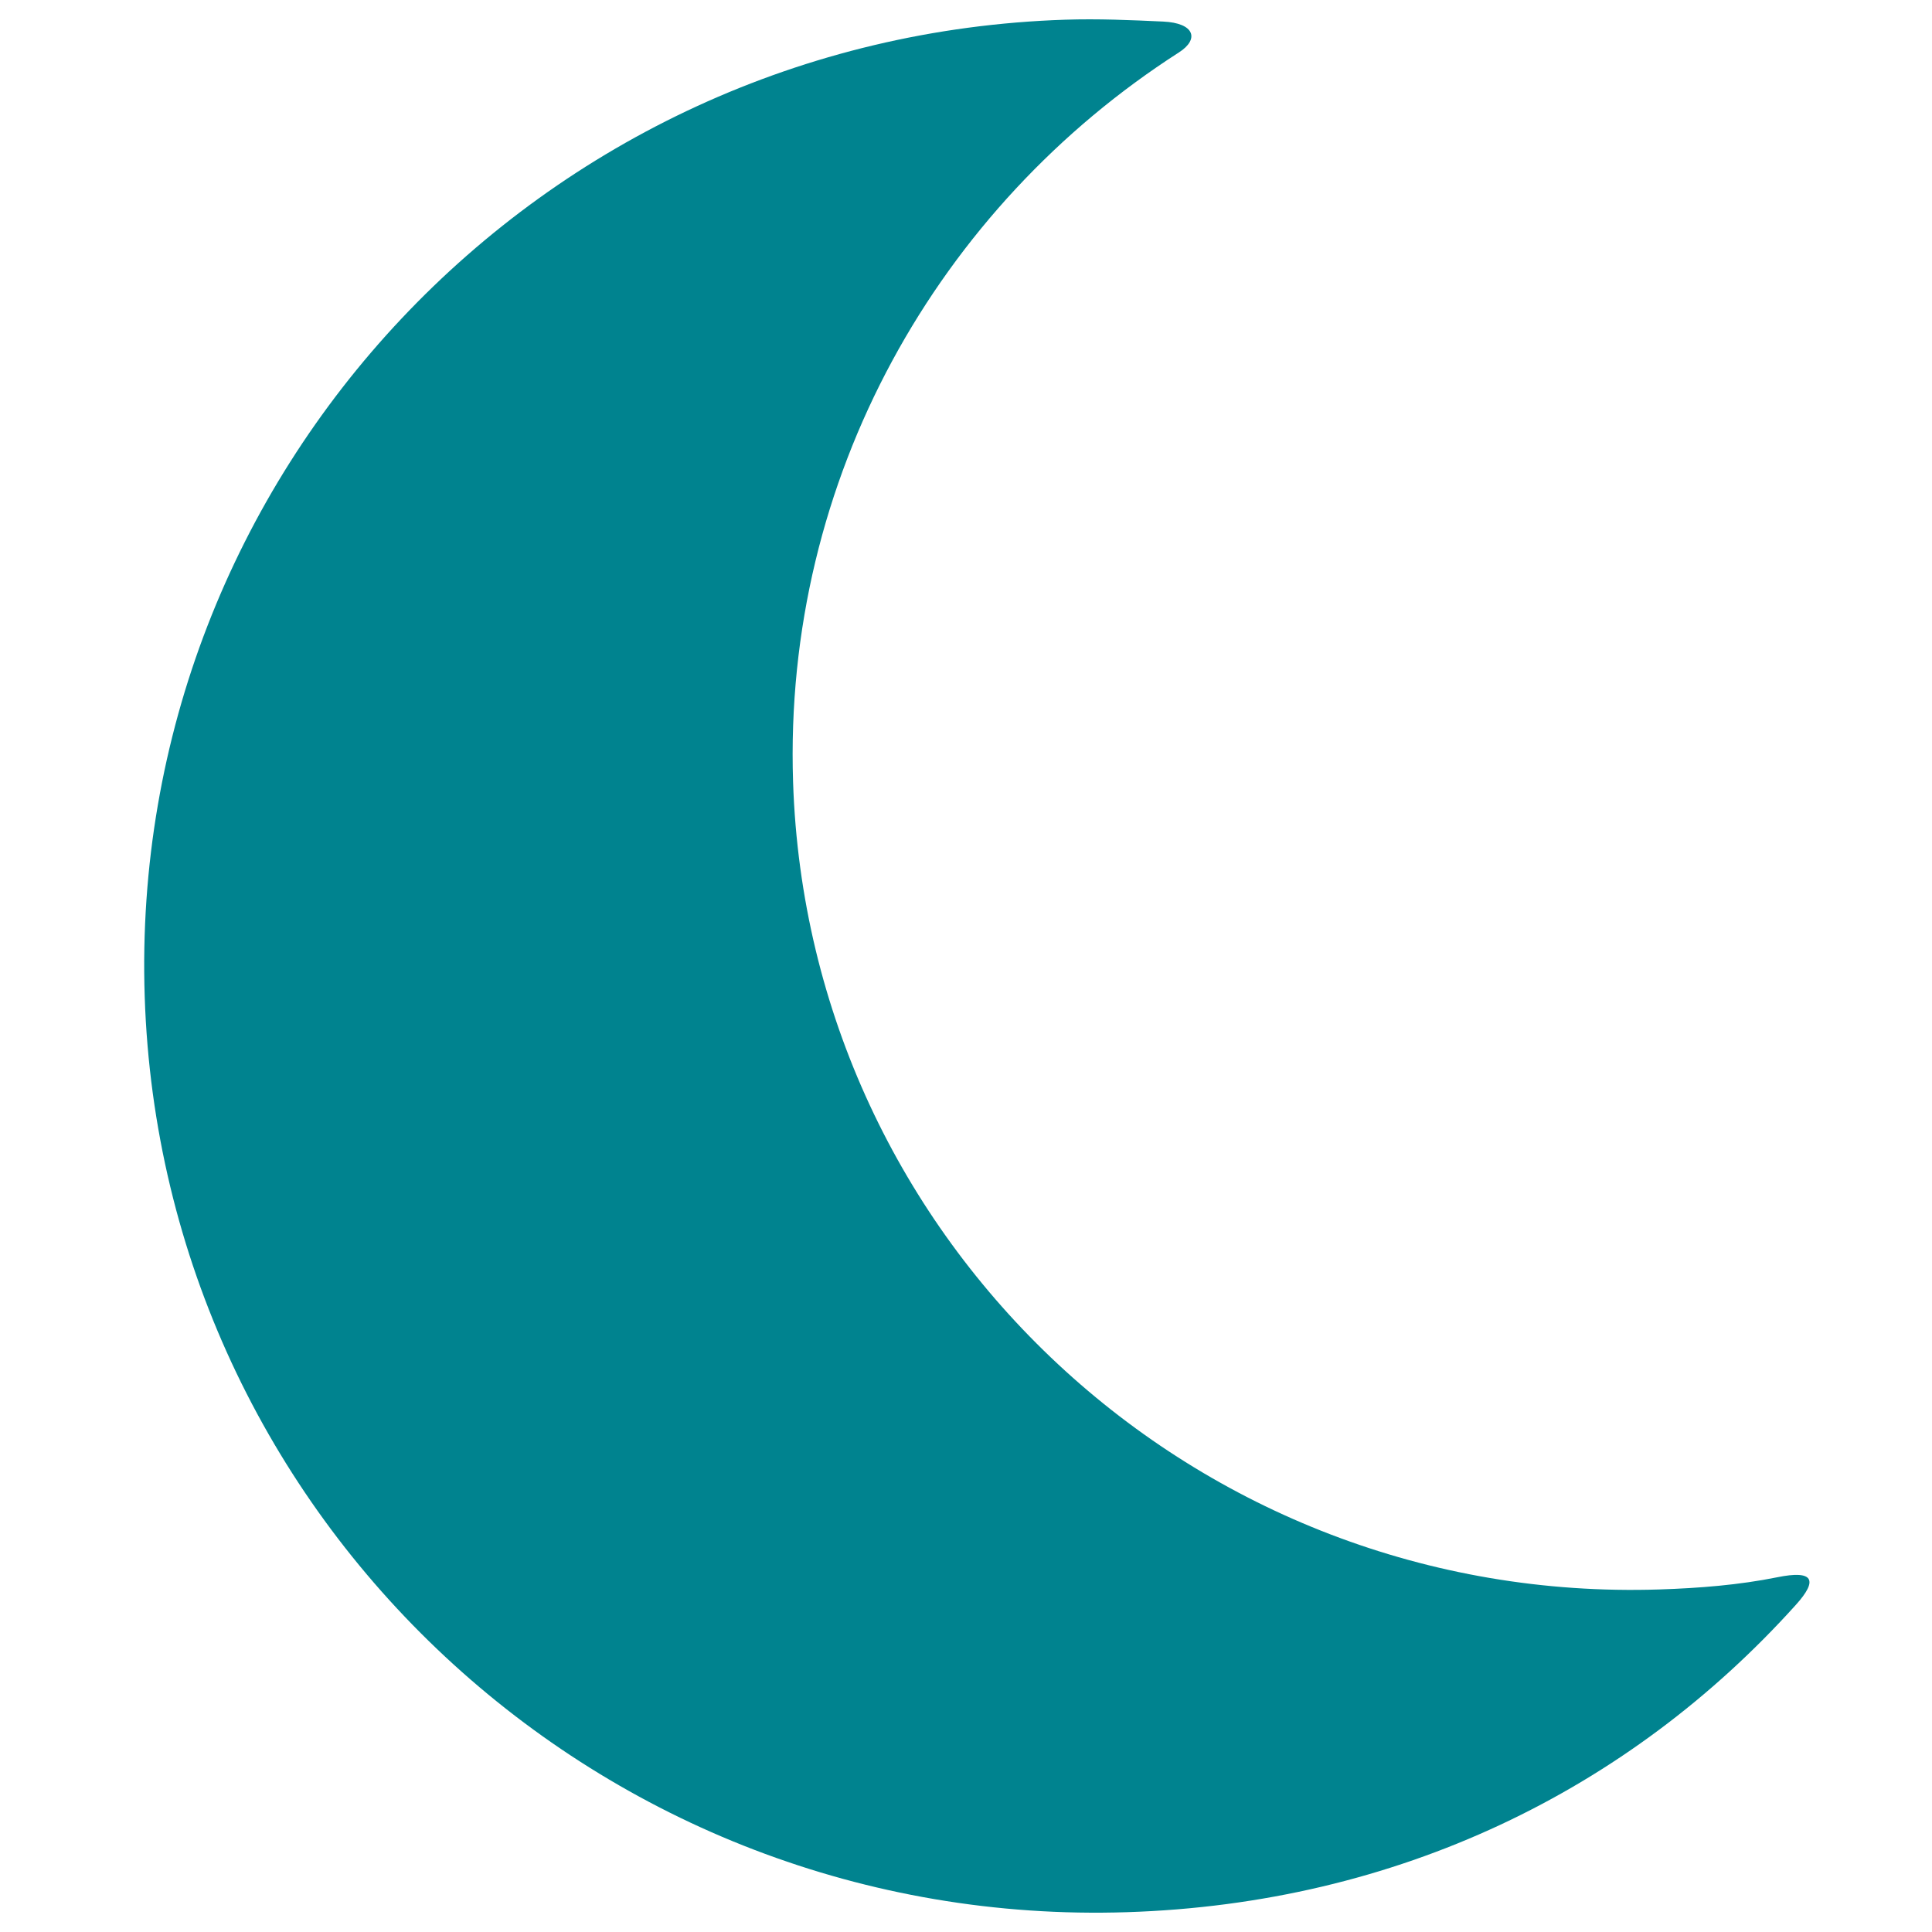 <?xml version="1.0" encoding="utf-8"?>
<!-- Generator: Adobe Illustrator 16.0.0, SVG Export Plug-In . SVG Version: 6.00 Build 0)  -->
<!DOCTYPE svg PUBLIC "-//W3C//DTD SVG 1.1//EN" "http://www.w3.org/Graphics/SVG/1.1/DTD/svg11.dtd">
<svg version="1.1" id="Layer_1" xmlns="http://www.w3.org/2000/svg" xmlns:xlink="http://www.w3.org/1999/xlink" x="0px" y="0px"
	 width="100px" height="100px" viewBox="0 0 100 100" enable-background="new 0 0 100 100" xml:space="preserve">
<path fill="#00838f" d="M92.956,83.064C84.3,92.682,72.312,98.526,58.339,98.974C31.138,99.857,8.377,78.638,7.49,51.587
	C6.605,24.544,27.931,1.906,55.13,1.02c1.709-0.057,3.4,0.019,5.073,0.096c1.632,0.074,1.889,0.913,0.817,1.598
	c-12.432,7.977-20.487,22.011-19.97,37.775c0.783,23.854,20.853,42.556,44.836,41.781c2.077-0.068,4.124-0.231,6.105-0.631
	C93.862,81.257,94.12,81.773,92.956,83.064"/>
</svg>
